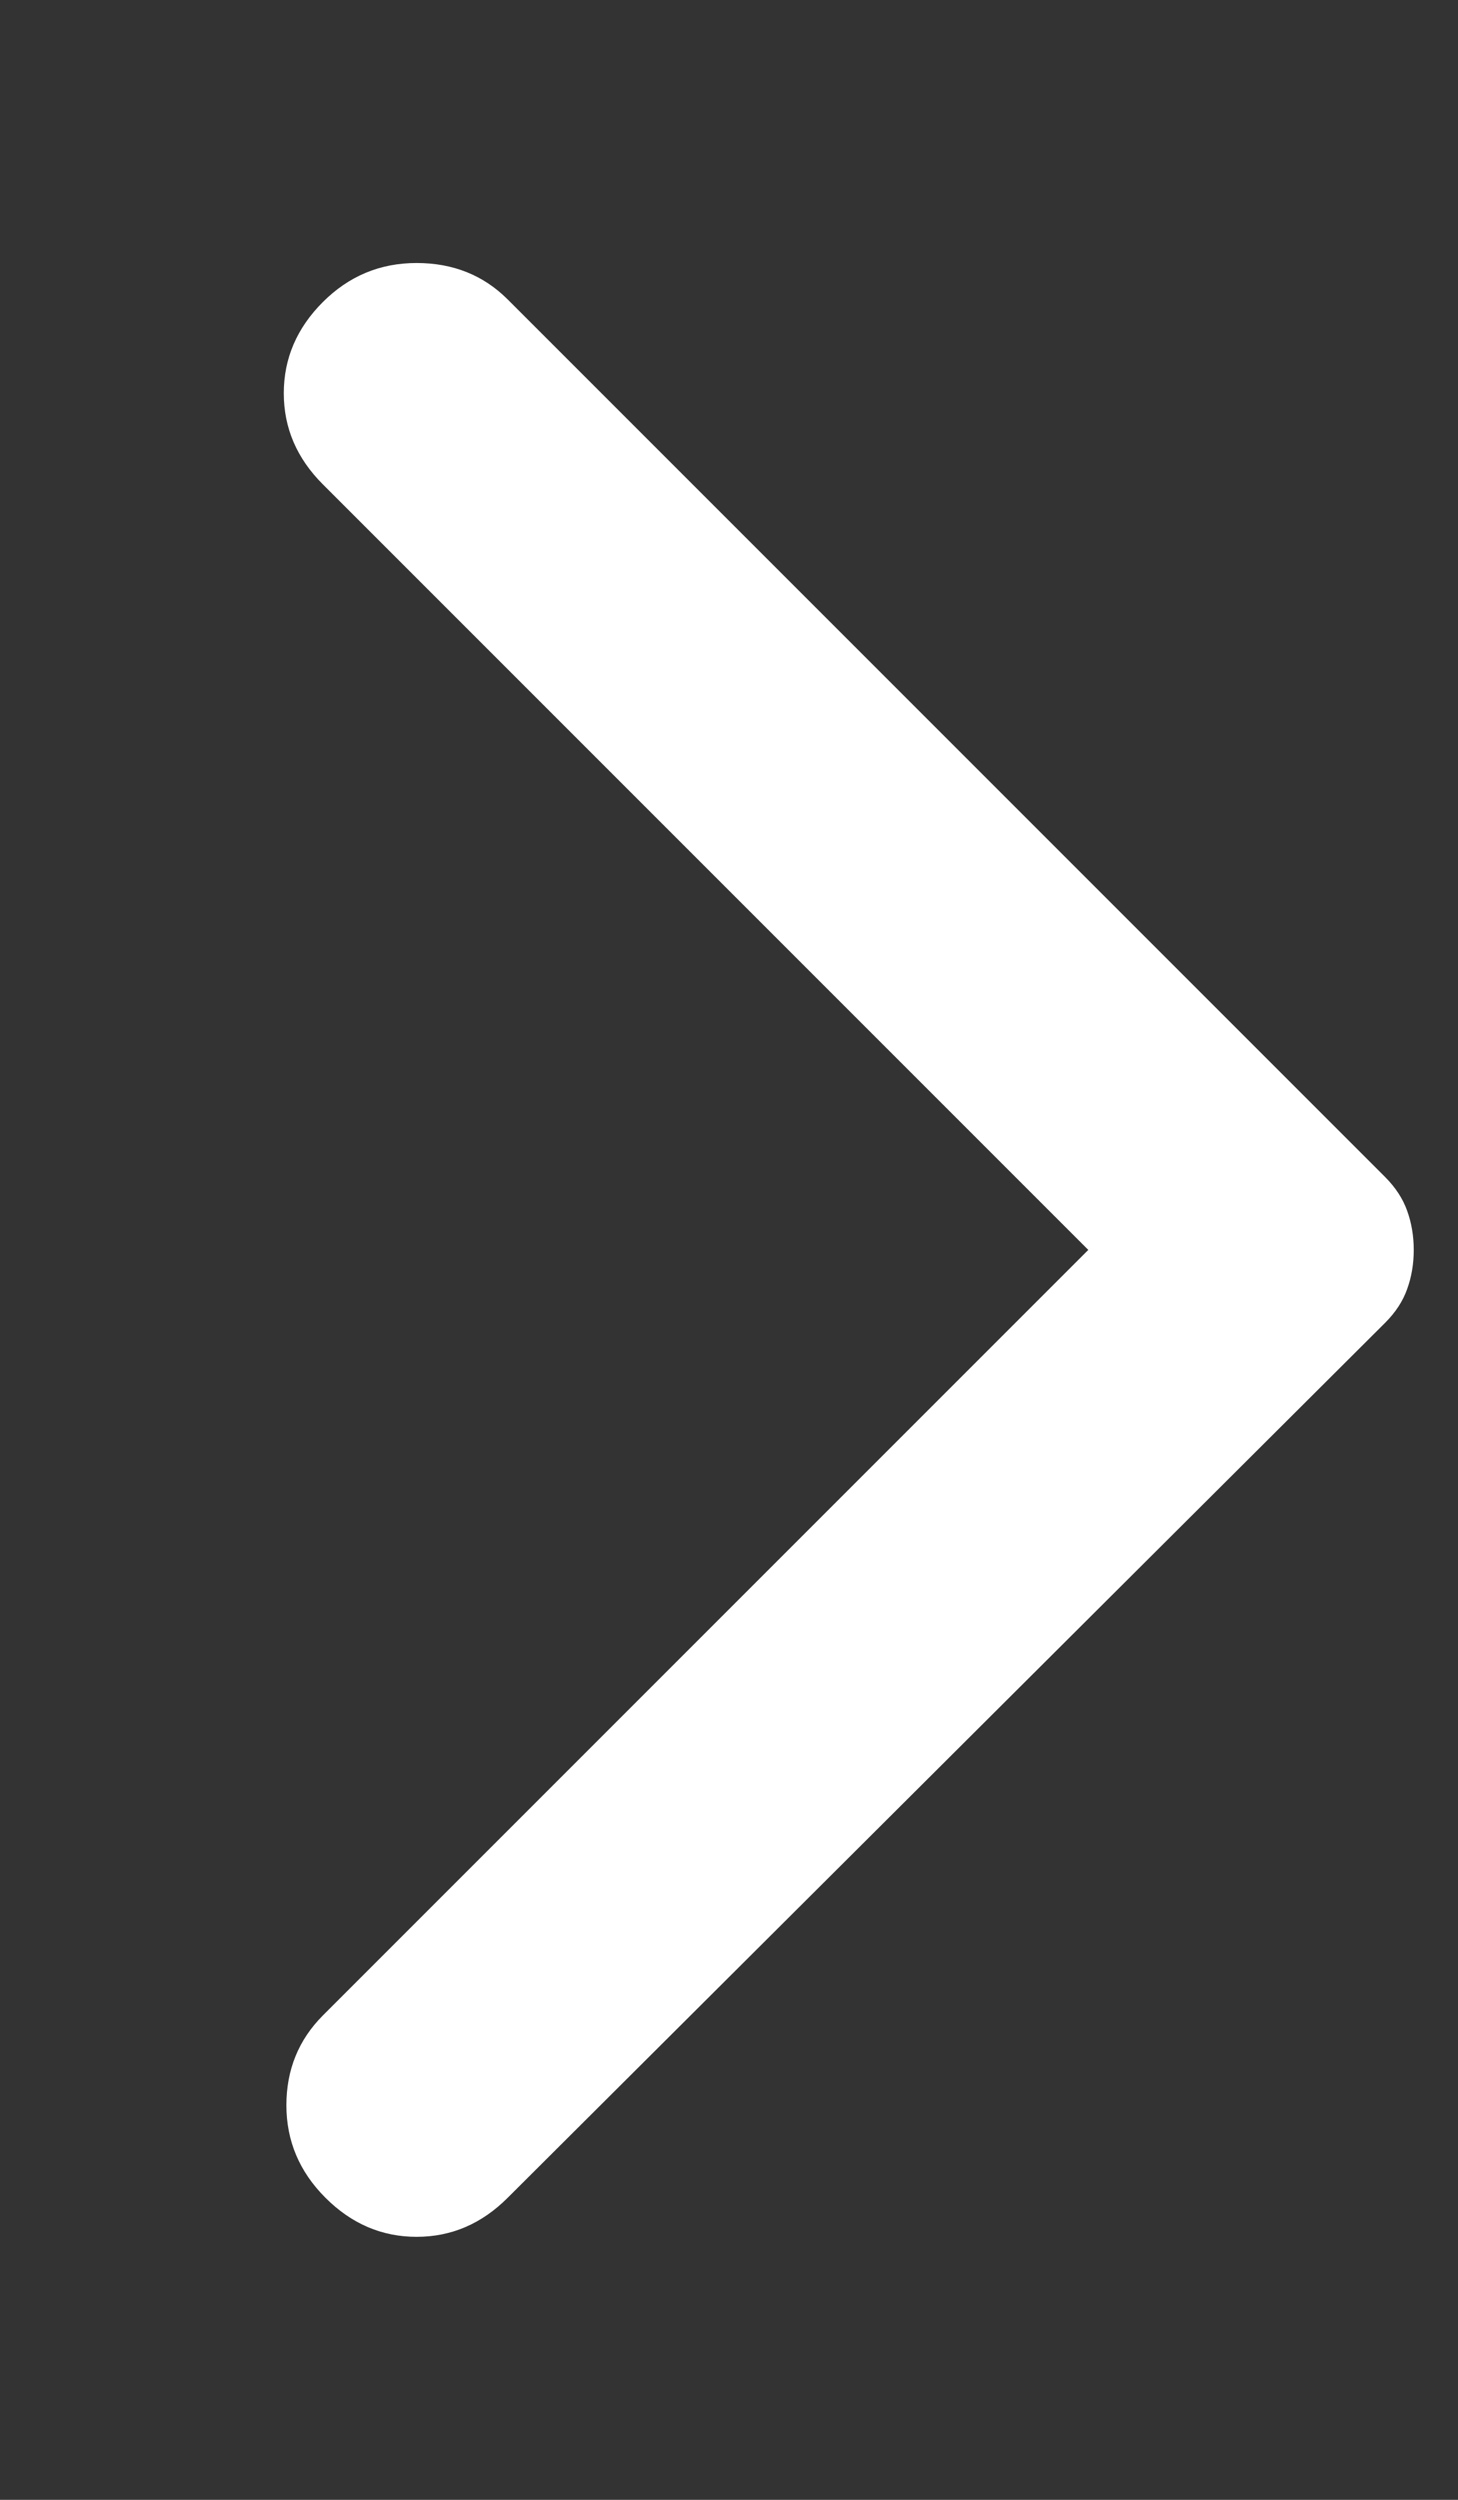 <svg width="14" height="24" viewBox="0 0 14 24" fill="none" xmlns="http://www.w3.org/2000/svg">
<rect x="0" y="0" width="14" height="24" fill="#333333" stroke="none"/>
<path d="M4.875 21.1L13.3 12.7C13.4 12.6 13.471 12.492 13.512 12.375C13.554 12.259 13.575 12.134 13.575 12C13.575 11.867 13.554 11.742 13.512 11.625C13.471 11.509 13.4 11.4 13.3 11.3L4.875 2.875C4.642 2.642 4.35 2.525 4 2.525C3.65 2.525 3.35 2.65 3.1 2.9C2.85 3.15 2.725 3.442 2.725 3.775C2.725 4.109 2.85 4.4 3.1 4.65L10.45 12L3.1 19.35C2.867 19.584 2.75 19.871 2.75 20.212C2.75 20.554 2.875 20.85 3.125 21.1C3.375 21.35 3.667 21.475 4 21.475C4.334 21.475 4.625 21.35 4.875 21.1Z" fill="white"/>
</svg>
